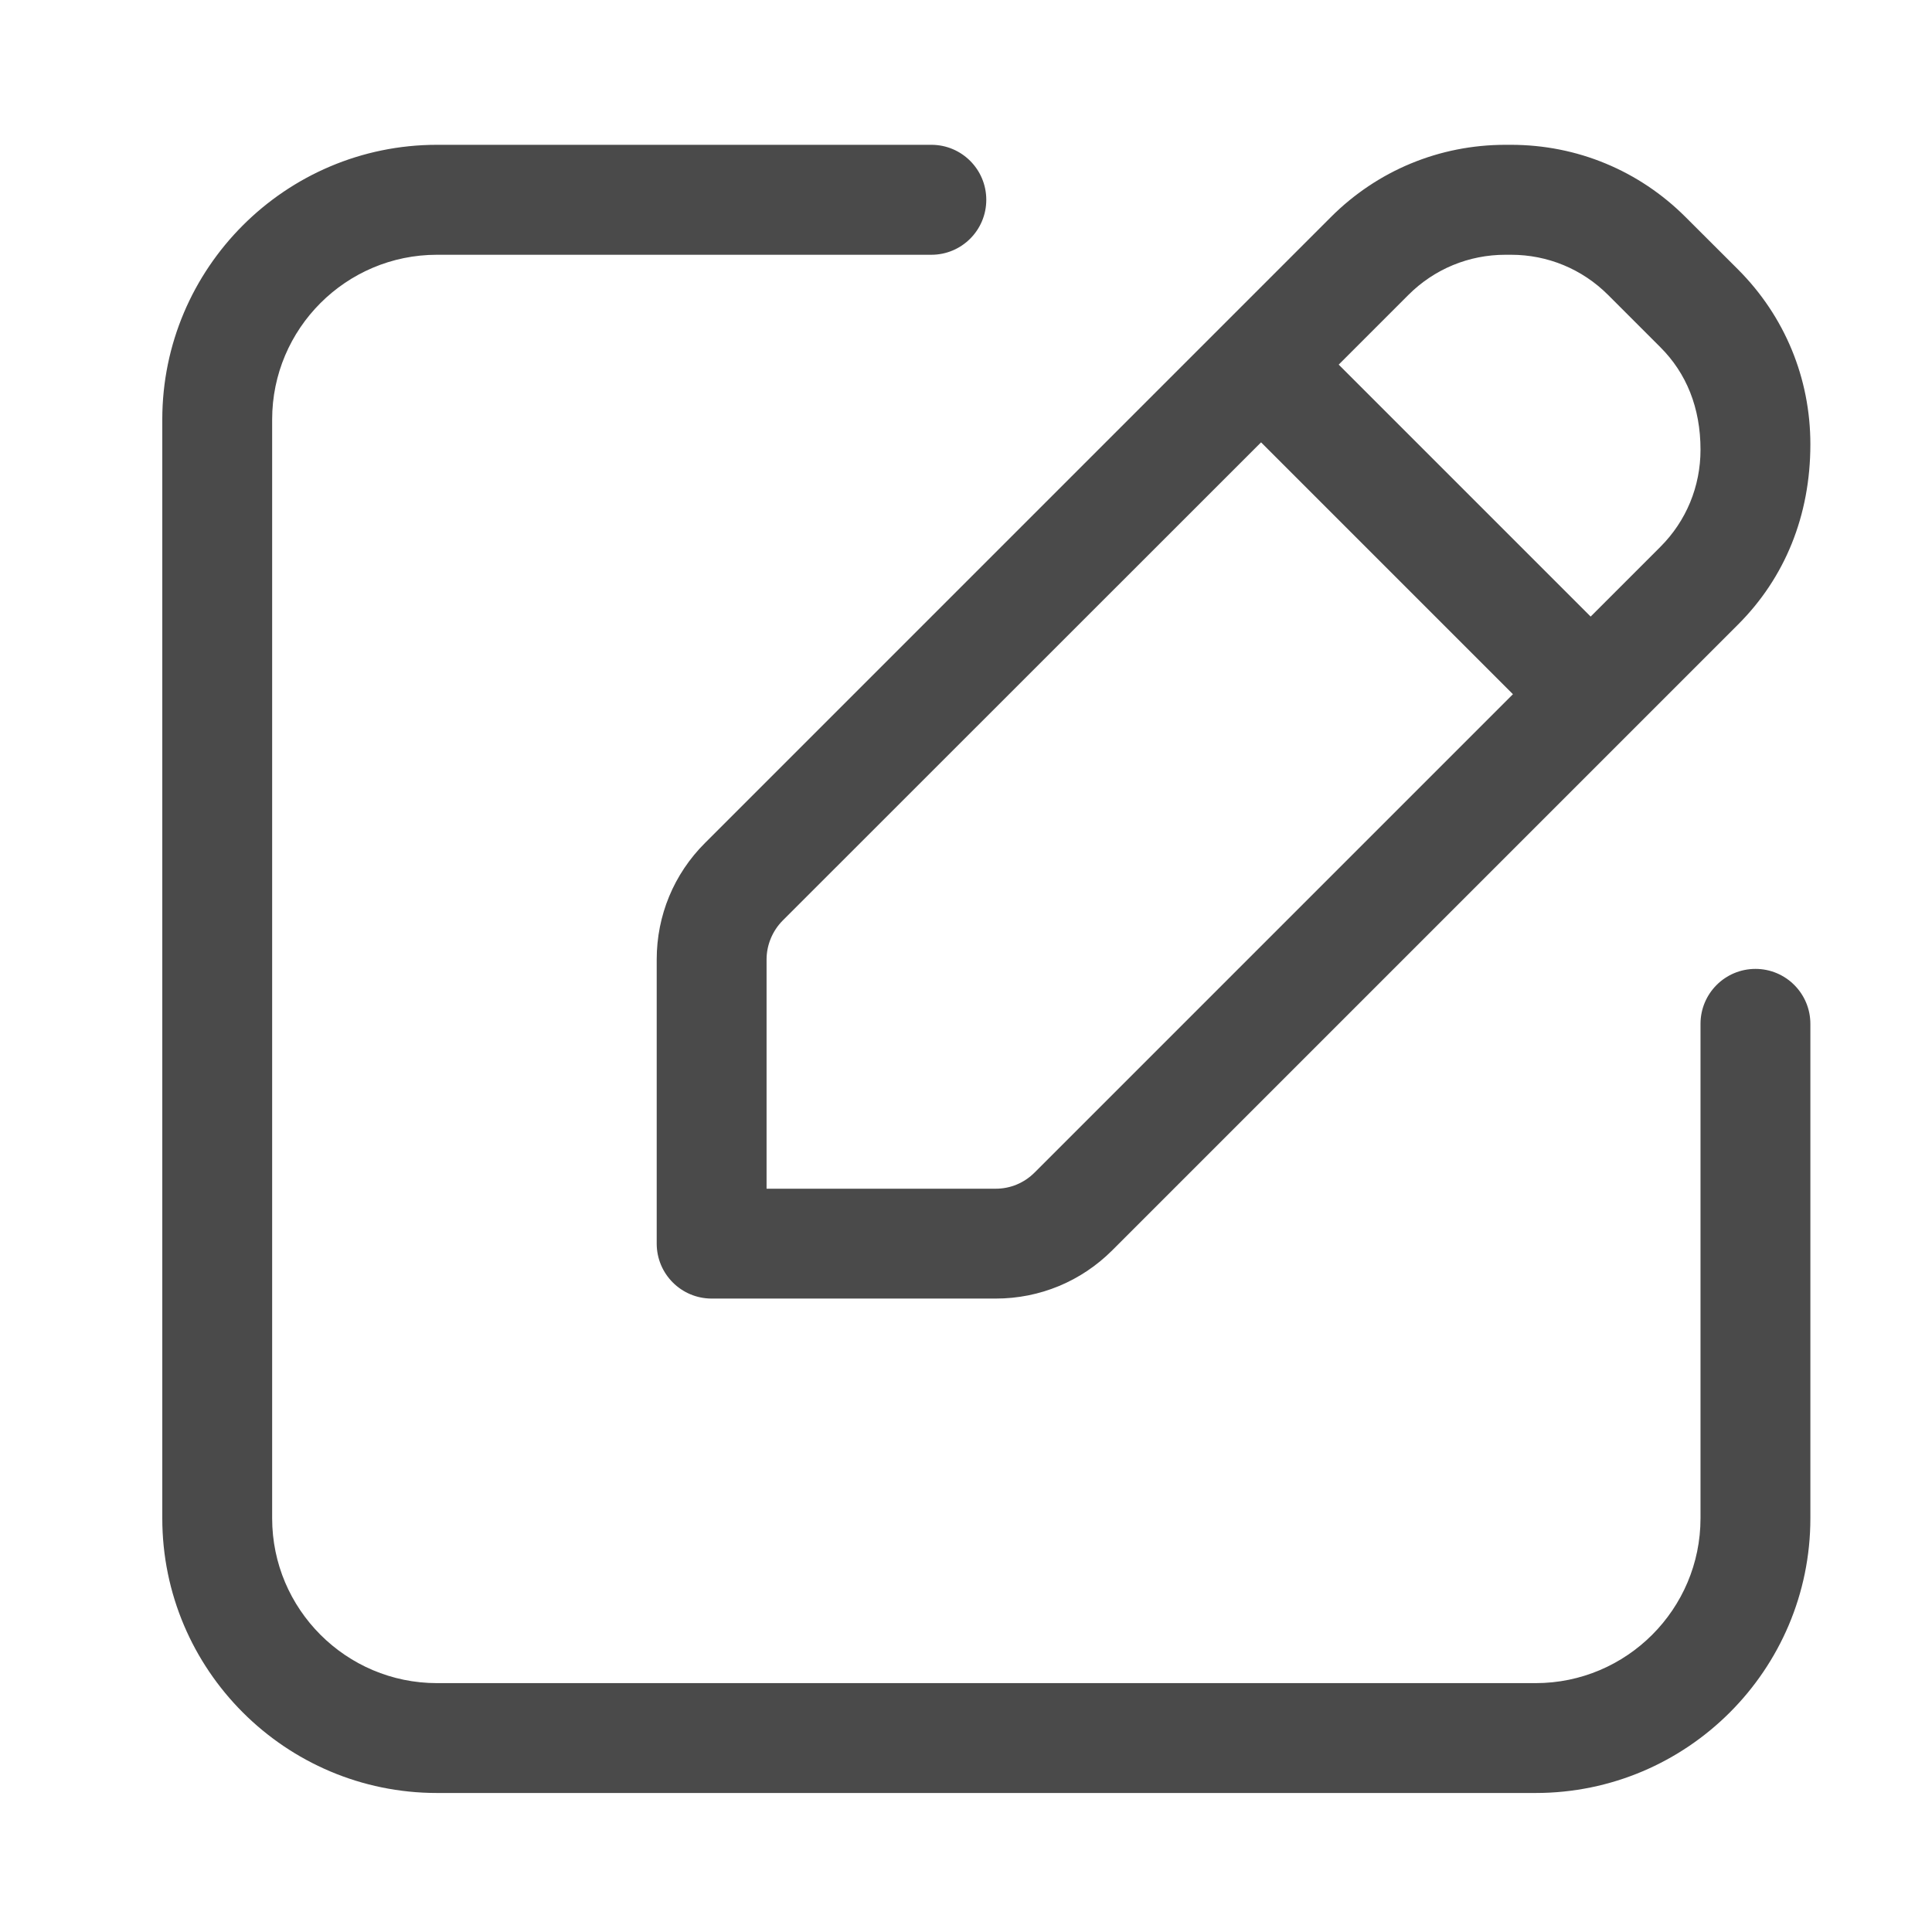<svg width="22" height="22" viewBox="0 0 22 22" fill="none" xmlns="http://www.w3.org/2000/svg">
<path d="M17.487 20.417H4.976C3.251 20.417 1.848 19.014 1.848 17.289V4.777C1.848 3.053 3.251 1.649 4.976 1.649H10.606C10.951 1.649 11.231 1.929 11.231 2.275C11.231 2.621 10.951 2.901 10.606 2.901H4.976C3.941 2.901 3.099 3.742 3.099 4.777V17.289C3.099 18.324 3.941 19.166 4.976 19.166H17.487C18.522 19.166 19.364 18.324 19.364 17.289V11.659C19.364 11.313 19.644 11.033 19.99 11.033C20.335 11.033 20.615 11.313 20.615 11.659V17.289C20.615 19.014 19.212 20.417 17.487 20.417ZM20.615 5.059C20.615 5.873 20.323 6.581 19.791 7.112L12.666 14.237C12.312 14.591 11.84 14.787 11.339 14.787H8.104C7.758 14.787 7.478 14.507 7.478 14.161V10.926C7.478 10.425 7.673 9.953 8.028 9.599L15.153 2.474C15.684 1.942 16.391 1.649 17.143 1.649H17.206C17.958 1.649 18.665 1.942 19.196 2.474L19.791 3.068C20.323 3.6 20.615 4.307 20.615 5.059ZM17.228 7.905L14.36 5.037L8.912 10.483C8.796 10.6 8.729 10.761 8.729 10.926V13.536H11.339C11.506 13.536 11.663 13.47 11.781 13.352L17.228 7.905ZM19.364 5.121C19.364 4.641 19.202 4.248 18.906 3.953L18.312 3.359C18.016 3.063 17.623 2.901 17.206 2.901H17.143C16.726 2.901 16.333 3.063 16.037 3.359L15.244 4.152L18.113 7.021L18.906 6.228C19.202 5.933 19.364 5.539 19.364 5.121Z" fill="#4A4A4A"/>
</svg>
